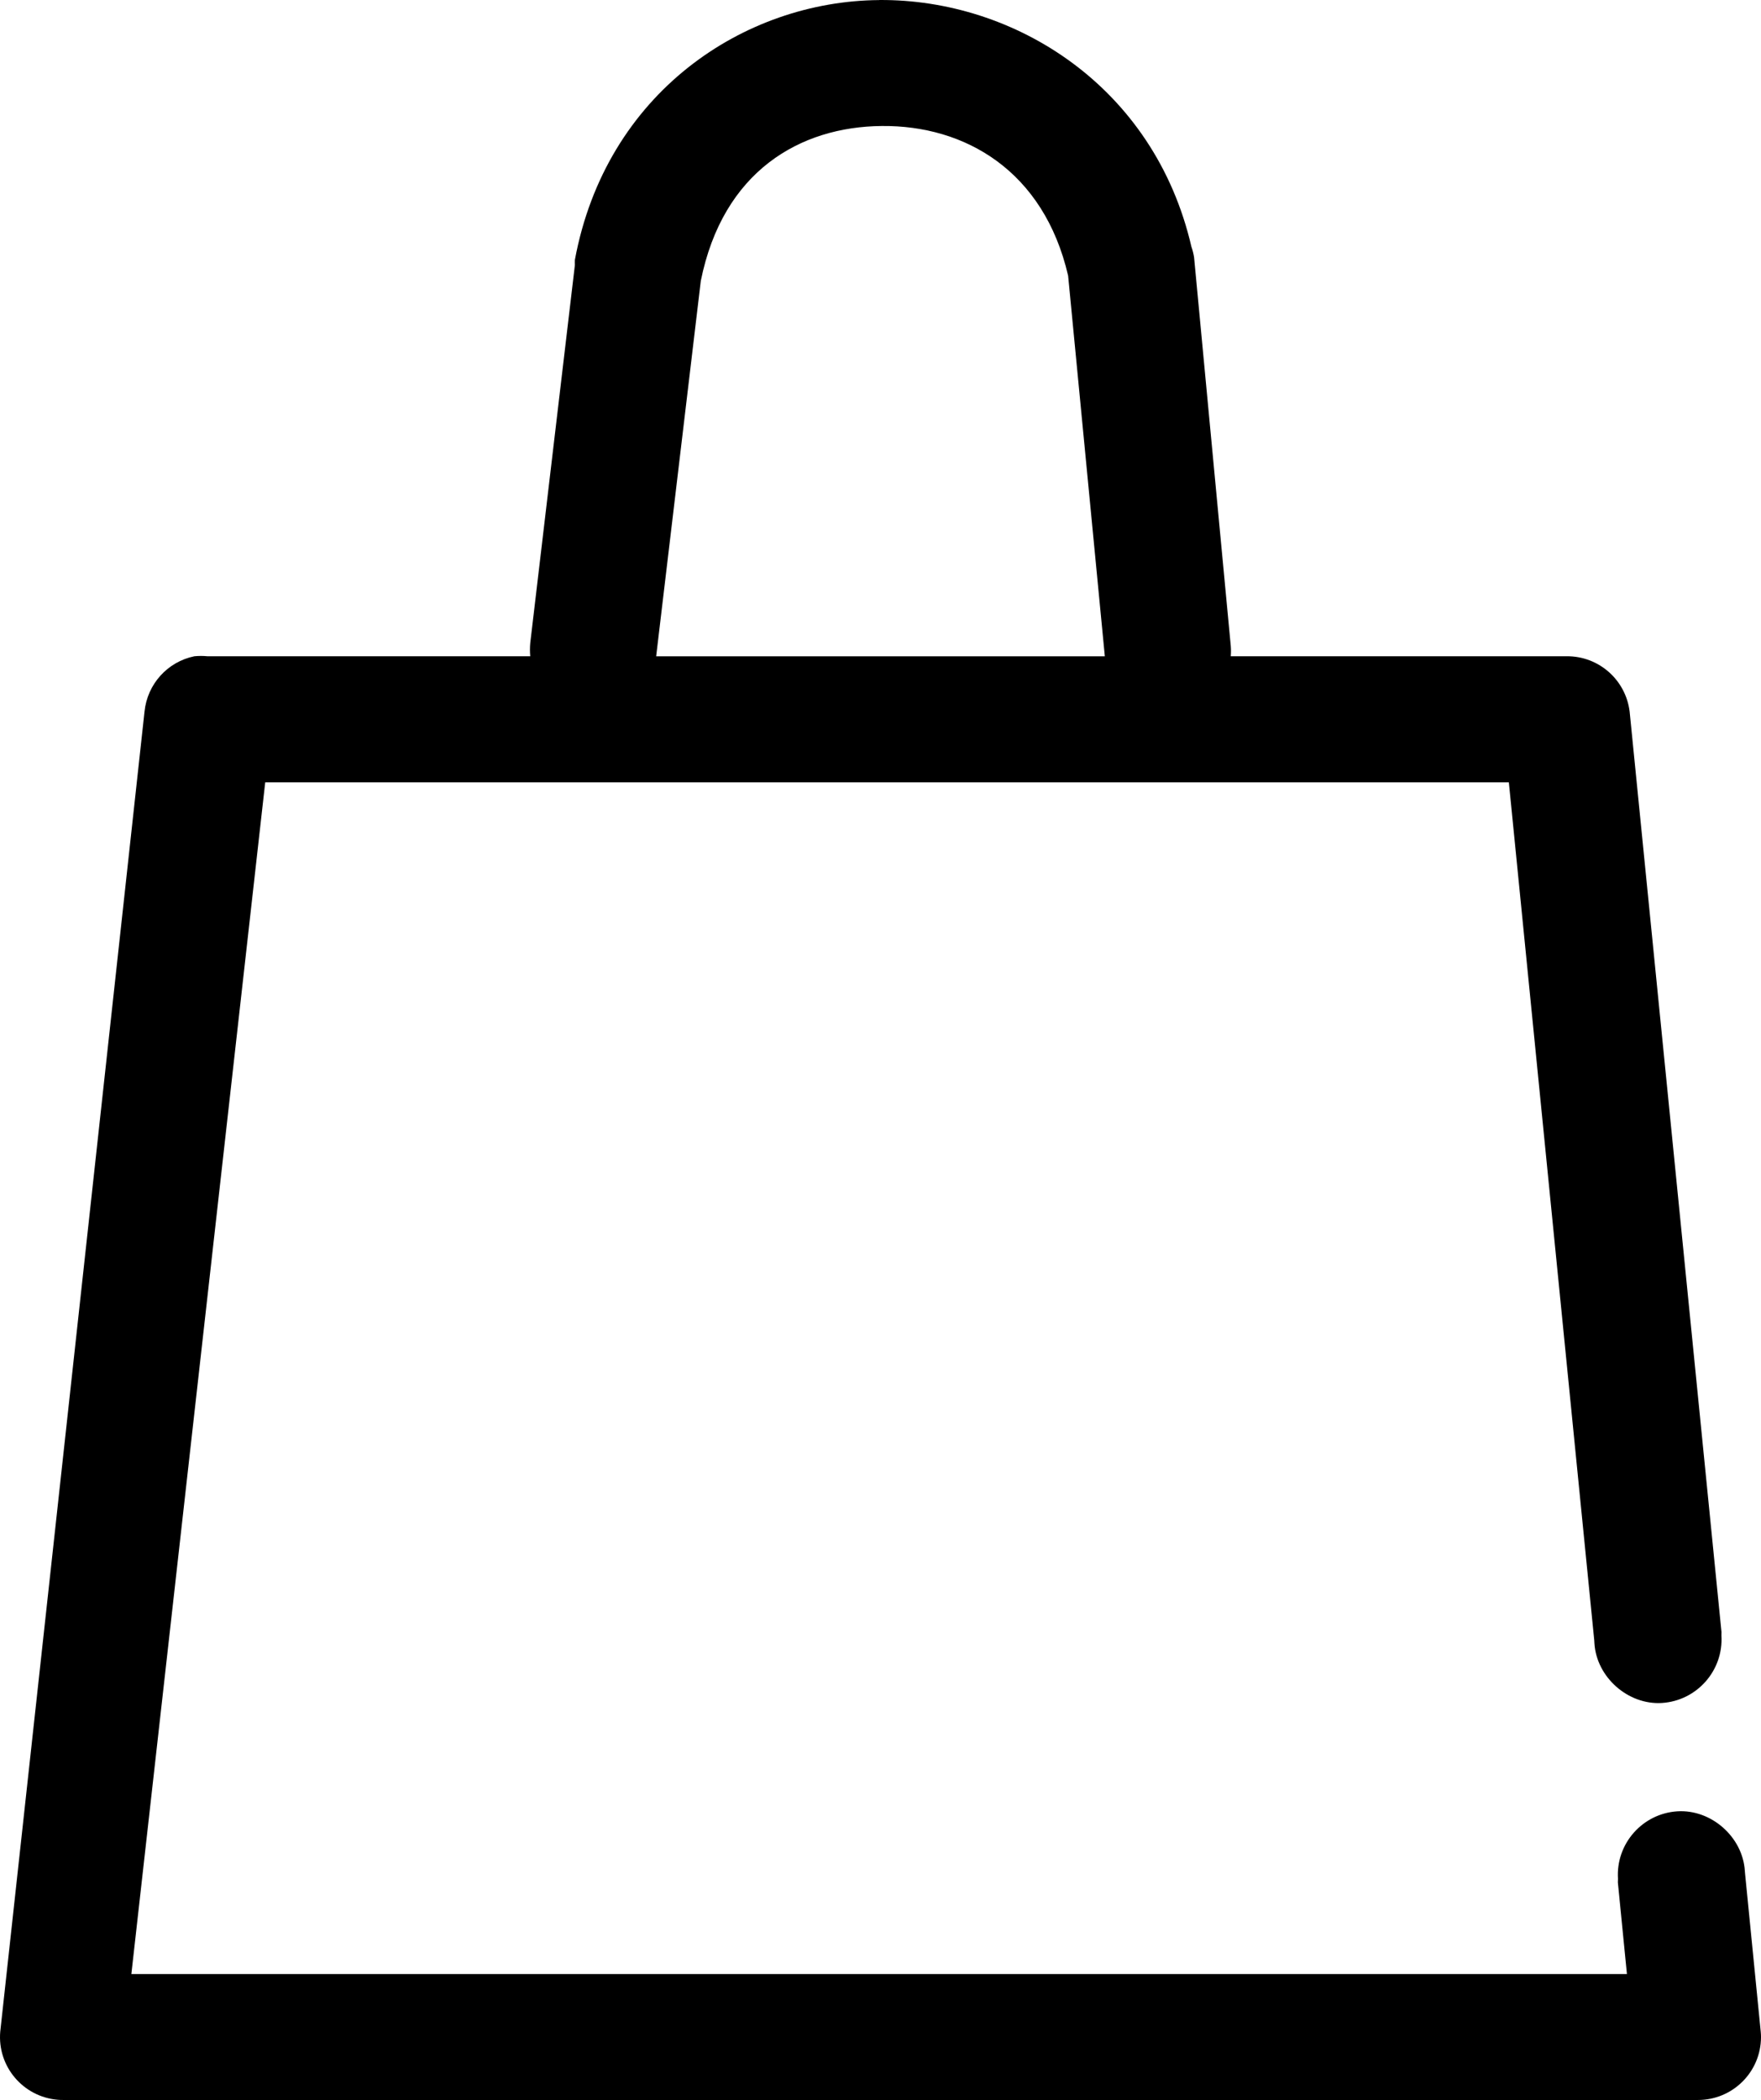 <?xml version="1.0" encoding="utf-8"?>
<!-- Generator: Adobe Illustrator 16.0.0, SVG Export Plug-In . SVG Version: 6.00 Build 0)  -->
<!DOCTYPE svg PUBLIC "-//W3C//DTD SVG 1.1//EN" "http://www.w3.org/Graphics/SVG/1.1/DTD/svg11.dtd">
<svg version="1.1" id="Layer_1" xmlns="http://www.w3.org/2000/svg" xmlns:xlink="http://www.w3.org/1999/xlink" x="0px" y="0px"
	 width="119.511px" height="142.456px" viewBox="0 0 119.511 142.456" enable-background="new 0 0 119.511 142.456"
	 xml:space="preserve">
<g transform="translate(0,-952.362)">
	<path d="M59.846,960.91c5.622-0.056,10.987,3.016,12.642,10.151l2.492,25.823H44.531l3.029-25.466
		C49.059,963.976,54.291,960.955,59.846,960.91L59.846,960.91z M108.194,1063.63l0.013,0.219c0.146,2.293,2.284,4.182,4.579,4.037
		c2.377-0.152,4.188-2.203,4.039-4.58l0.004-0.236l-6.234-62.446c-0.271-2.157-2.105-3.761-4.273-3.744H83.526
		c0.019-0.235,0.019-0.479,0-0.709l-2.49-26.358c-0.039-0.239-0.098-0.479-0.18-0.712c-2.521-10.891-12.002-16.806-21.189-16.738
		v0.004c-9.187,0.066-18.548,6.289-20.653,17.627c-0.005,0.118-0.005,0.239,0,0.352l-3.029,25.641c-0.027,0.3-0.027,0.599,0,0.894
		H14.083c-0.3-0.029-0.595-0.029-0.894,0c-1.823,0.376-3.188,1.887-3.38,3.744l-9.793,89.562c-0.201,2.354,1.547,4.416,3.9,4.617
		c0.126,0.008,0.248,0.018,0.375,0.014h110.936c2.357,0.004,4.279-1.896,4.284-4.264c0-0.115-0.005-0.242-0.018-0.367l-1.062-10.711
		l-0.017-0.203c-0.145-2.295-2.276-4.182-4.578-4.037c-2.371,0.15-4.186,2.203-4.031,4.58l-0.008,0.23l0.008,0.092l0.607,6.137
		H8.915l9.084-80.84l0,0h84.4L108.194,1063.63"/>
</g>
</svg>
